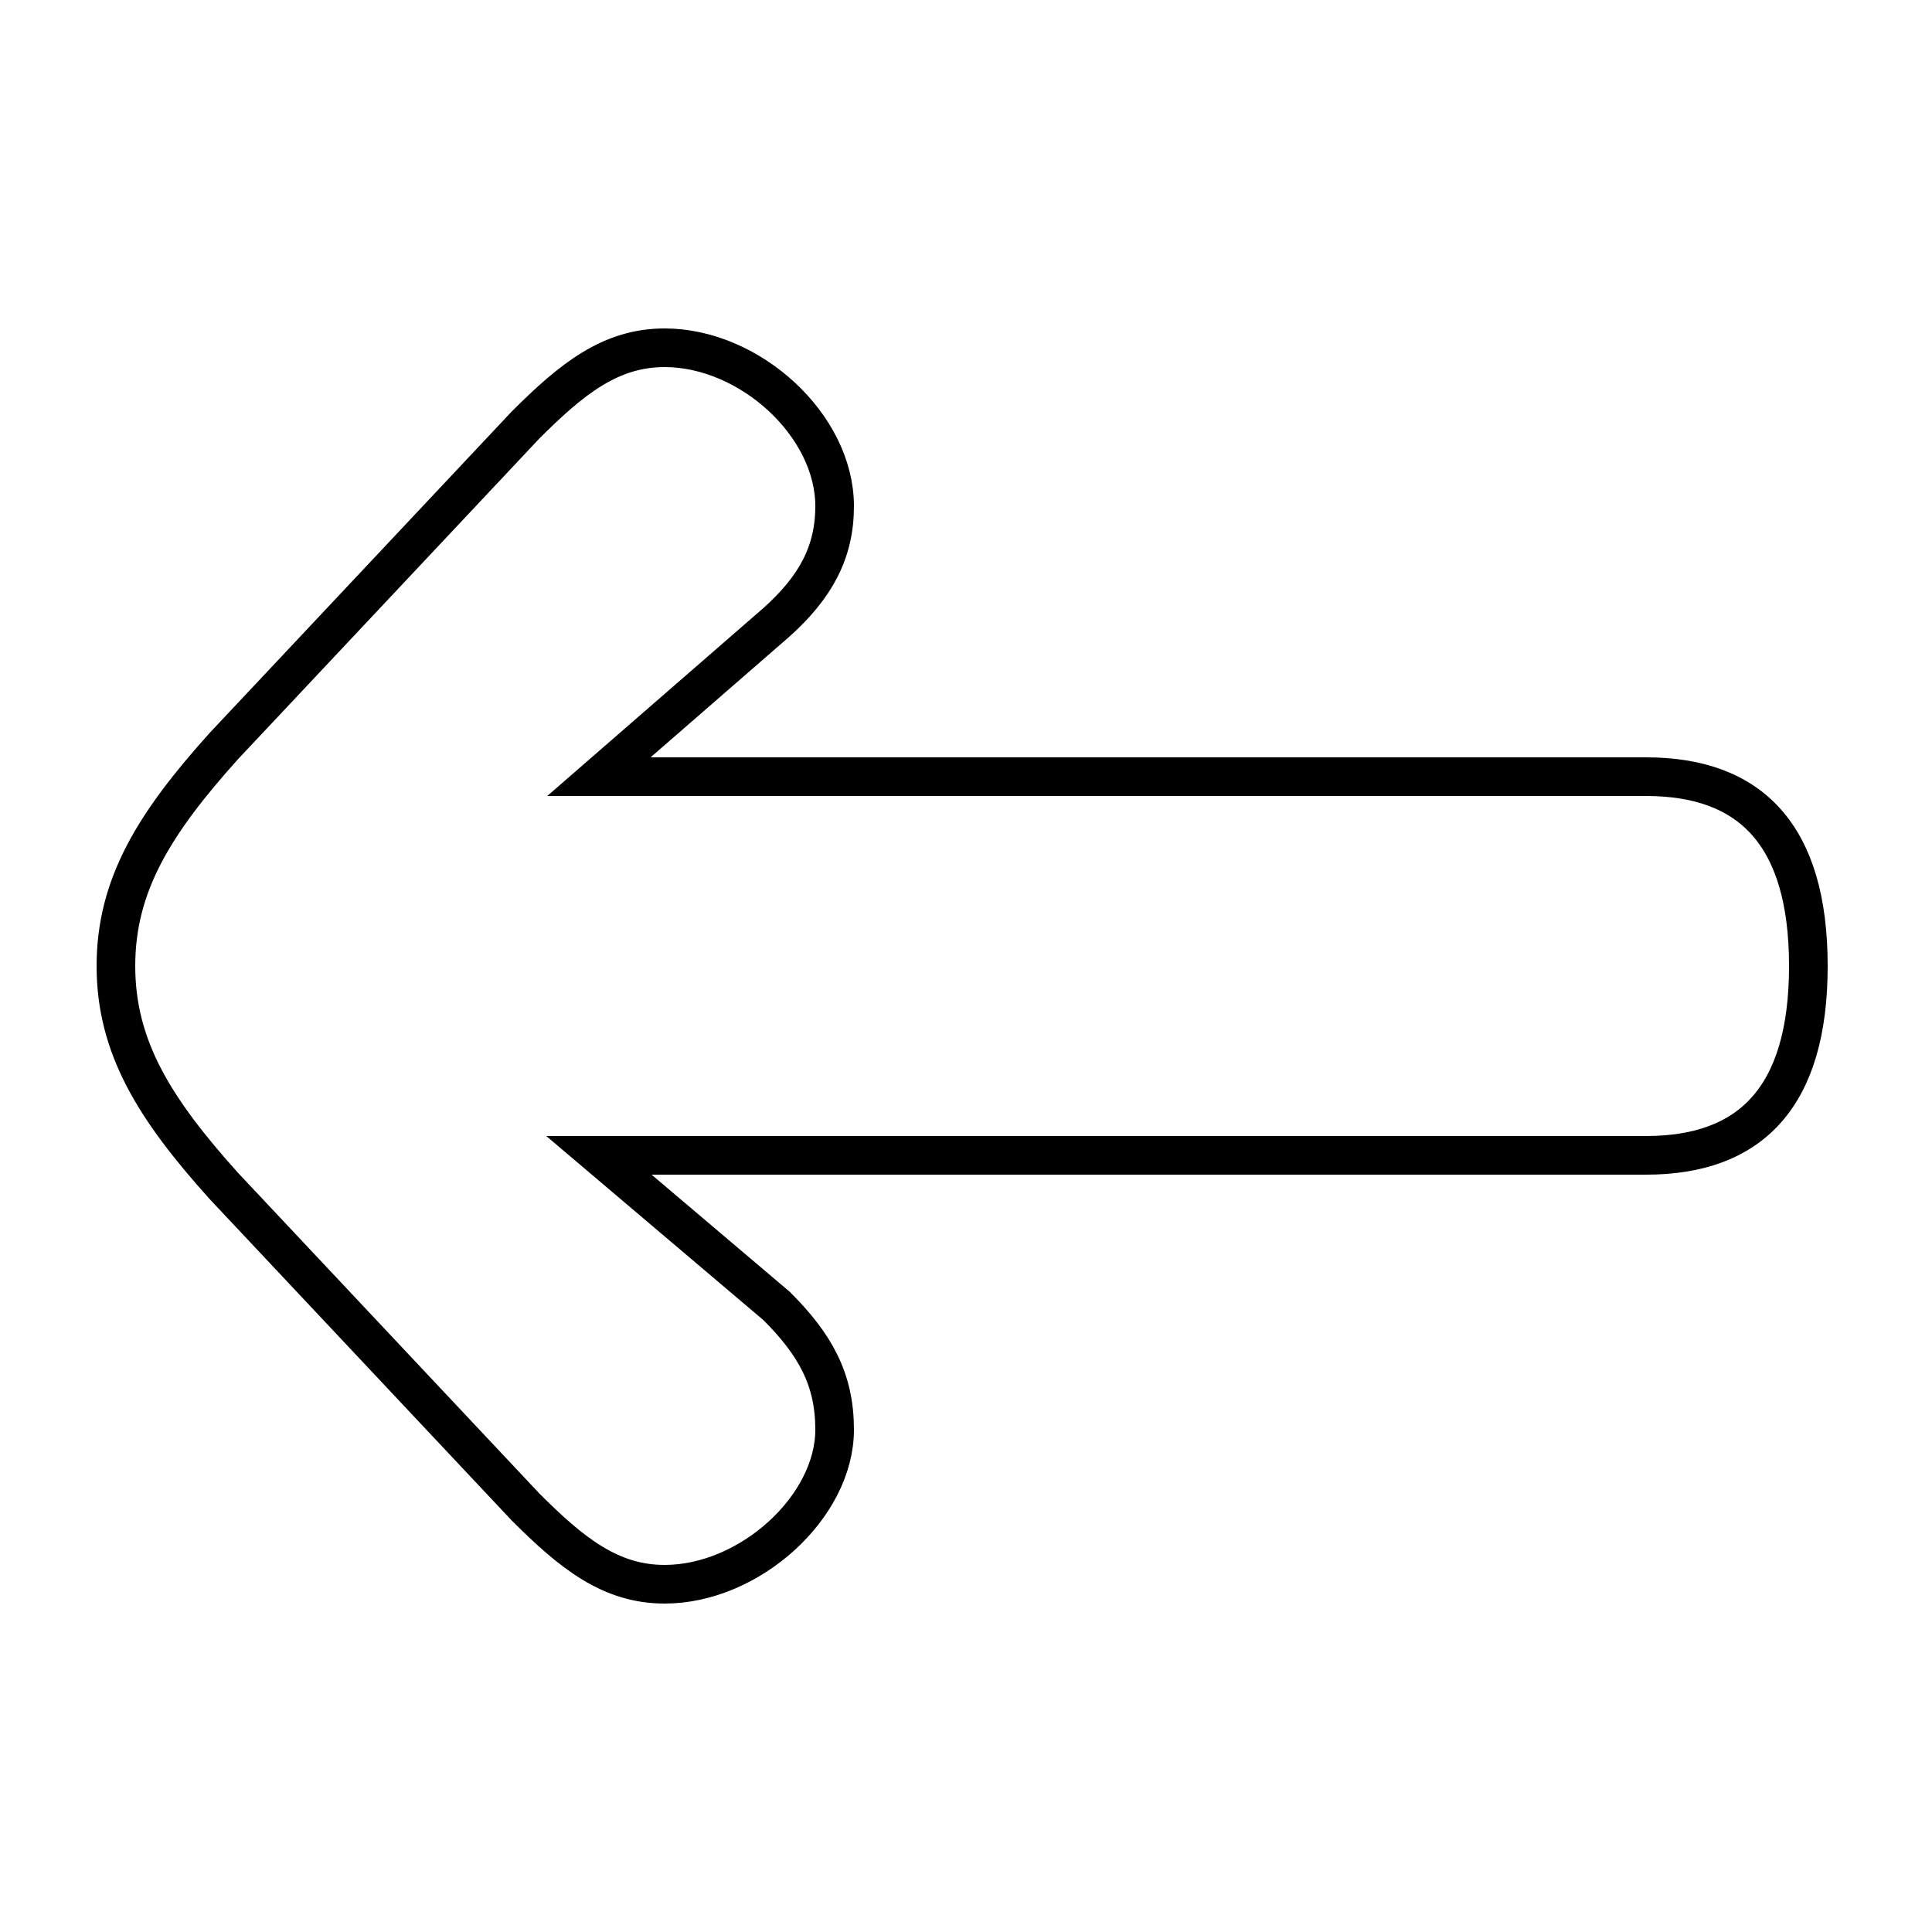 <?xml version='1.0' encoding='utf8'?>
<svg viewBox="0.0 -6.0 50.0 50.0" version="1.1" xmlns="http://www.w3.org/2000/svg">
<rect x="0.0" y="-6.0" width="50.0" height="50.0" fill="#808080" stroke="none"/>
<rect x="-1000" y="-1000" width="2000" height="2000" stroke="white" fill="white"/>
<g style="fill:white;stroke:#000000;  stroke-width:1">
<path d="M 46.8 -19.0 C 46.8 -15.6 45.3 -14.1 42.6 -14.1 L 15.5 -14.1 L 20.1 -10.2 C 21.1 -9.2 21.6 -8.3 21.6 -7.0 C 21.6 -5.0 19.4 -3.0 17.2 -3.0 C 15.8 -3.0 14.8 -3.8 13.6 -5.0 L 5.8 -13.3 C 4.0 -15.3 3.0 -16.9 3.0 -19.0 C 3.0 -21.1 4.0 -22.7 5.8 -24.7 L 13.6 -33.0 C 14.8 -34.2 15.8 -35.0 17.2 -35.0 C 19.4 -35.0 21.6 -33.0 21.6 -30.9 C 21.6 -29.7 21.1 -28.8 20.1 -27.9 L 15.5 -23.9 L 42.6 -23.9 C 45.3 -23.9 46.8 -22.4 46.8 -19.0 Z" transform="translate(0.0 38.0)" />
</g>
</svg>